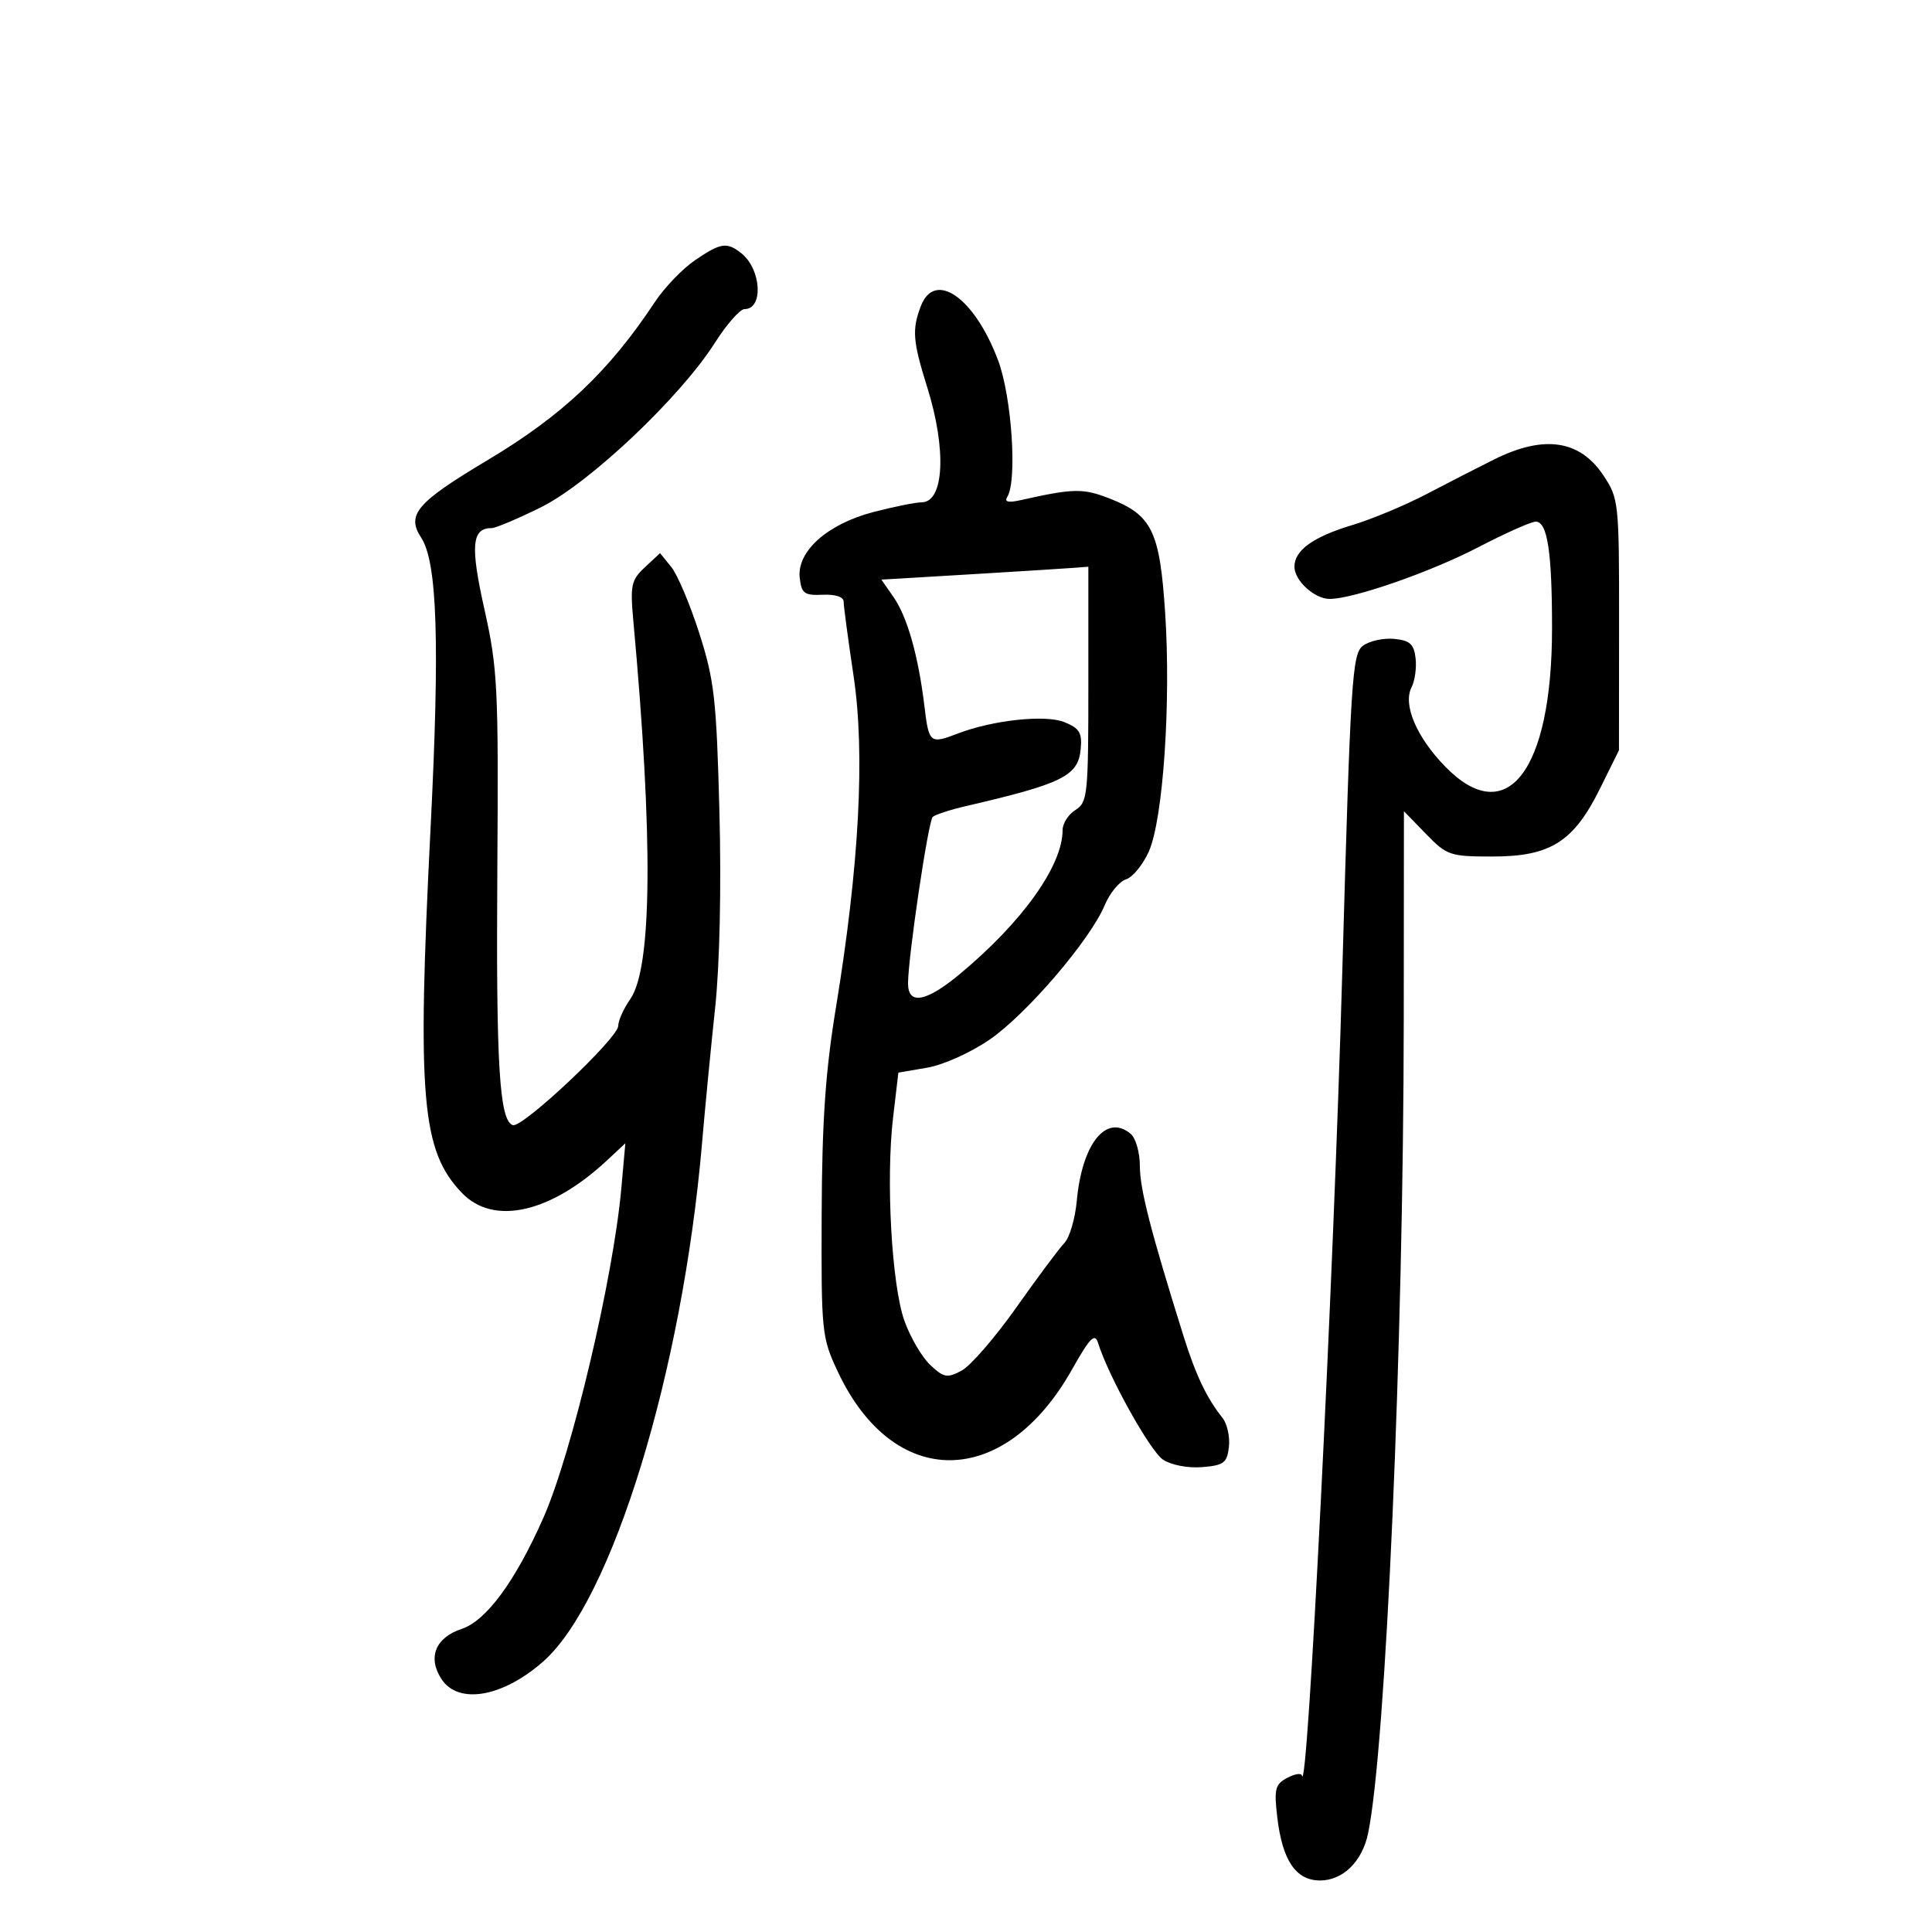 <svg xmlns="http://www.w3.org/2000/svg" width="300" height="300" viewBox="0 0 300 300" version="1.1">
	<path d="M 107.930 40.401 C 105.987 41.722, 103.169 44.657, 101.669 46.924 C 94.519 57.729, 87.319 64.524, 75.634 71.497 C 64.694 78.026, 63.069 79.930, 65.399 83.486 C 67.903 87.307, 68.309 99.807, 66.862 128.500 C 64.743 170.507, 65.444 178.679, 71.726 185.236 C 76.639 190.364, 85.495 188.365, 94.302 180.142 L 97.104 177.526 96.480 184.513 C 95.231 198.475, 88.794 225.695, 84.379 235.677 C 80.018 245.538, 75.502 251.679, 71.684 252.939 C 67.610 254.284, 66.366 257.383, 68.557 260.728 C 71.176 264.725, 78.027 263.549, 84.322 258.022 C 95.048 248.605, 105.969 212.995, 109.011 177.518 C 109.483 172.008, 110.399 162.550, 111.046 156.500 C 111.758 149.836, 112.020 137.813, 111.710 126 C 111.253 108.575, 110.922 105.633, 108.593 98.353 C 107.160 93.872, 105.202 89.236, 104.241 88.049 L 102.494 85.891 100.139 88.085 C 98.015 90.064, 97.839 90.877, 98.343 96.389 C 101.439 130.244, 101.274 150.282, 97.860 155.154 C 96.837 156.614, 96 158.477, 96 159.293 C 96 161.180, 81.114 175.205, 79.634 174.711 C 77.540 174.013, 77.018 165.412, 77.225 135 C 77.418 106.722, 77.272 103.779, 75.219 94.600 C 73.007 84.715, 73.252 82, 76.356 82 C 76.967 82, 80.399 80.550, 83.984 78.777 C 91.488 75.066, 105.593 61.736, 110.995 53.250 C 112.833 50.362, 114.906 48, 115.601 48 C 118.607 48, 118.221 41.745, 115.062 39.282 C 112.841 37.550, 111.913 37.695, 107.930 40.401 M 142.975 47.565 C 141.594 51.197, 141.738 52.986, 143.987 60.161 C 147.011 69.807, 146.605 78, 143.103 78 C 142.178 78, 138.812 78.679, 135.623 79.510 C 128.463 81.375, 123.709 85.626, 124.183 89.740 C 124.461 92.159, 124.902 92.482, 127.750 92.353 C 129.723 92.263, 131 92.685, 131 93.426 C 131 94.098, 131.696 99.300, 132.546 104.986 C 134.350 117.054, 133.424 134.407, 129.796 156.500 C 128.178 166.350, 127.643 174.103, 127.588 188.500 C 127.518 206.918, 127.595 207.669, 130.098 213 C 138.763 231.450, 155.954 231.297, 166.448 212.676 C 169.253 207.699, 170.008 206.927, 170.506 208.530 C 172.107 213.687, 178.601 225.348, 180.602 226.659 C 181.888 227.501, 184.482 227.995, 186.674 227.815 C 190.043 227.538, 190.539 227.161, 190.825 224.662 C 191.004 223.100, 190.554 221.075, 189.825 220.162 C 187.371 217.084, 185.678 213.532, 183.789 207.500 C 178.694 191.226, 177 184.640, 177 181.107 C 177 178.951, 176.359 176.713, 175.548 176.040 C 171.763 172.899, 168.019 177.586, 167.199 186.491 C 166.946 189.246, 166.085 192.175, 165.287 193 C 164.488 193.825, 161.133 198.325, 157.831 203 C 154.529 207.675, 150.697 212.100, 149.316 212.833 C 147.075 214.023, 146.553 213.929, 144.454 211.956 C 143.160 210.741, 141.357 207.666, 140.447 205.124 C 138.456 199.560, 137.540 183.191, 138.678 173.527 L 139.500 166.554 143.970 165.791 C 146.475 165.364, 150.747 163.440, 153.688 161.415 C 159.434 157.458, 169.292 145.939, 171.543 140.552 C 172.325 138.679, 173.810 136.878, 174.841 136.550 C 175.873 136.223, 177.468 134.278, 178.387 132.228 C 180.603 127.284, 181.847 109.121, 180.925 95.162 C 180.086 82.435, 178.891 79.986, 172.259 77.393 C 168.189 75.802, 166.644 75.830, 158.601 77.638 C 156.529 78.104, 155.908 77.959, 156.421 77.128 C 157.977 74.610, 157.099 61.614, 154.993 55.981 C 151.336 46.204, 145.142 41.866, 142.975 47.565 M 232 71.345 C 229.525 72.576, 224.800 74.999, 221.500 76.729 C 218.200 78.458, 213.025 80.617, 210 81.527 C 203.901 83.361, 201 85.447, 201 88 C 201 90.155, 204.113 93, 206.471 93 C 210.144 93, 222.163 88.819, 229.566 84.965 C 233.757 82.784, 237.762 81, 238.468 81 C 240.283 81, 241 85.681, 241 97.536 C 241 119.750, 233.950 128.864, 224.389 119.012 C 219.925 114.413, 217.805 109.389, 219.194 106.701 C 219.705 105.711, 219.983 103.686, 219.812 102.201 C 219.560 100.017, 218.925 99.444, 216.500 99.206 C 214.850 99.044, 212.673 99.517, 211.663 100.256 C 209.958 101.504, 209.726 105.142, 208.424 151.050 C 207.059 199.191, 203.014 279.758, 202.165 275.715 C 202.074 275.283, 201.043 275.442, 199.873 276.068 C 197.997 277.072, 197.816 277.800, 198.341 282.230 C 199.133 288.914, 201.231 292, 204.984 292 C 208.529 292, 211.531 289.052, 212.438 284.681 C 215.196 271.389, 217.934 208.867, 217.974 158.232 L 218 125.964 221.417 129.482 C 224.677 132.839, 225.150 133, 231.769 133 C 240.749 133, 244.350 130.724, 248.440 122.465 L 251.393 116.500 251.408 97 C 251.423 77.937, 251.368 77.417, 248.962 73.802 C 245.300 68.301, 239.736 67.495, 232 71.345 M 153 89.041 C 146.675 89.424, 140.457 89.796, 139.182 89.868 L 136.864 90 138.770 92.750 C 140.903 95.829, 142.615 101.906, 143.557 109.750 C 144.236 115.399, 144.427 115.555, 148.685 113.918 C 154.172 111.808, 162.348 110.934, 165.303 112.141 C 167.645 113.098, 168.056 113.796, 167.803 116.386 C 167.402 120.491, 164.930 121.711, 150 125.168 C 147.525 125.742, 145.198 126.501, 144.829 126.855 C 144.132 127.524, 141 148.677, 141 152.710 C 141 156.108, 143.821 155.596, 149.042 151.250 C 158.777 143.147, 165 134.426, 165 128.886 C 165 127.858, 165.900 126.455, 167 125.768 C 168.881 124.593, 169 123.436, 169 106.259 L 169 88 166.750 88.173 C 165.512 88.268, 159.325 88.659, 153 89.041" stroke="none" fill="black" fill-rule="evenodd"/>
</svg>